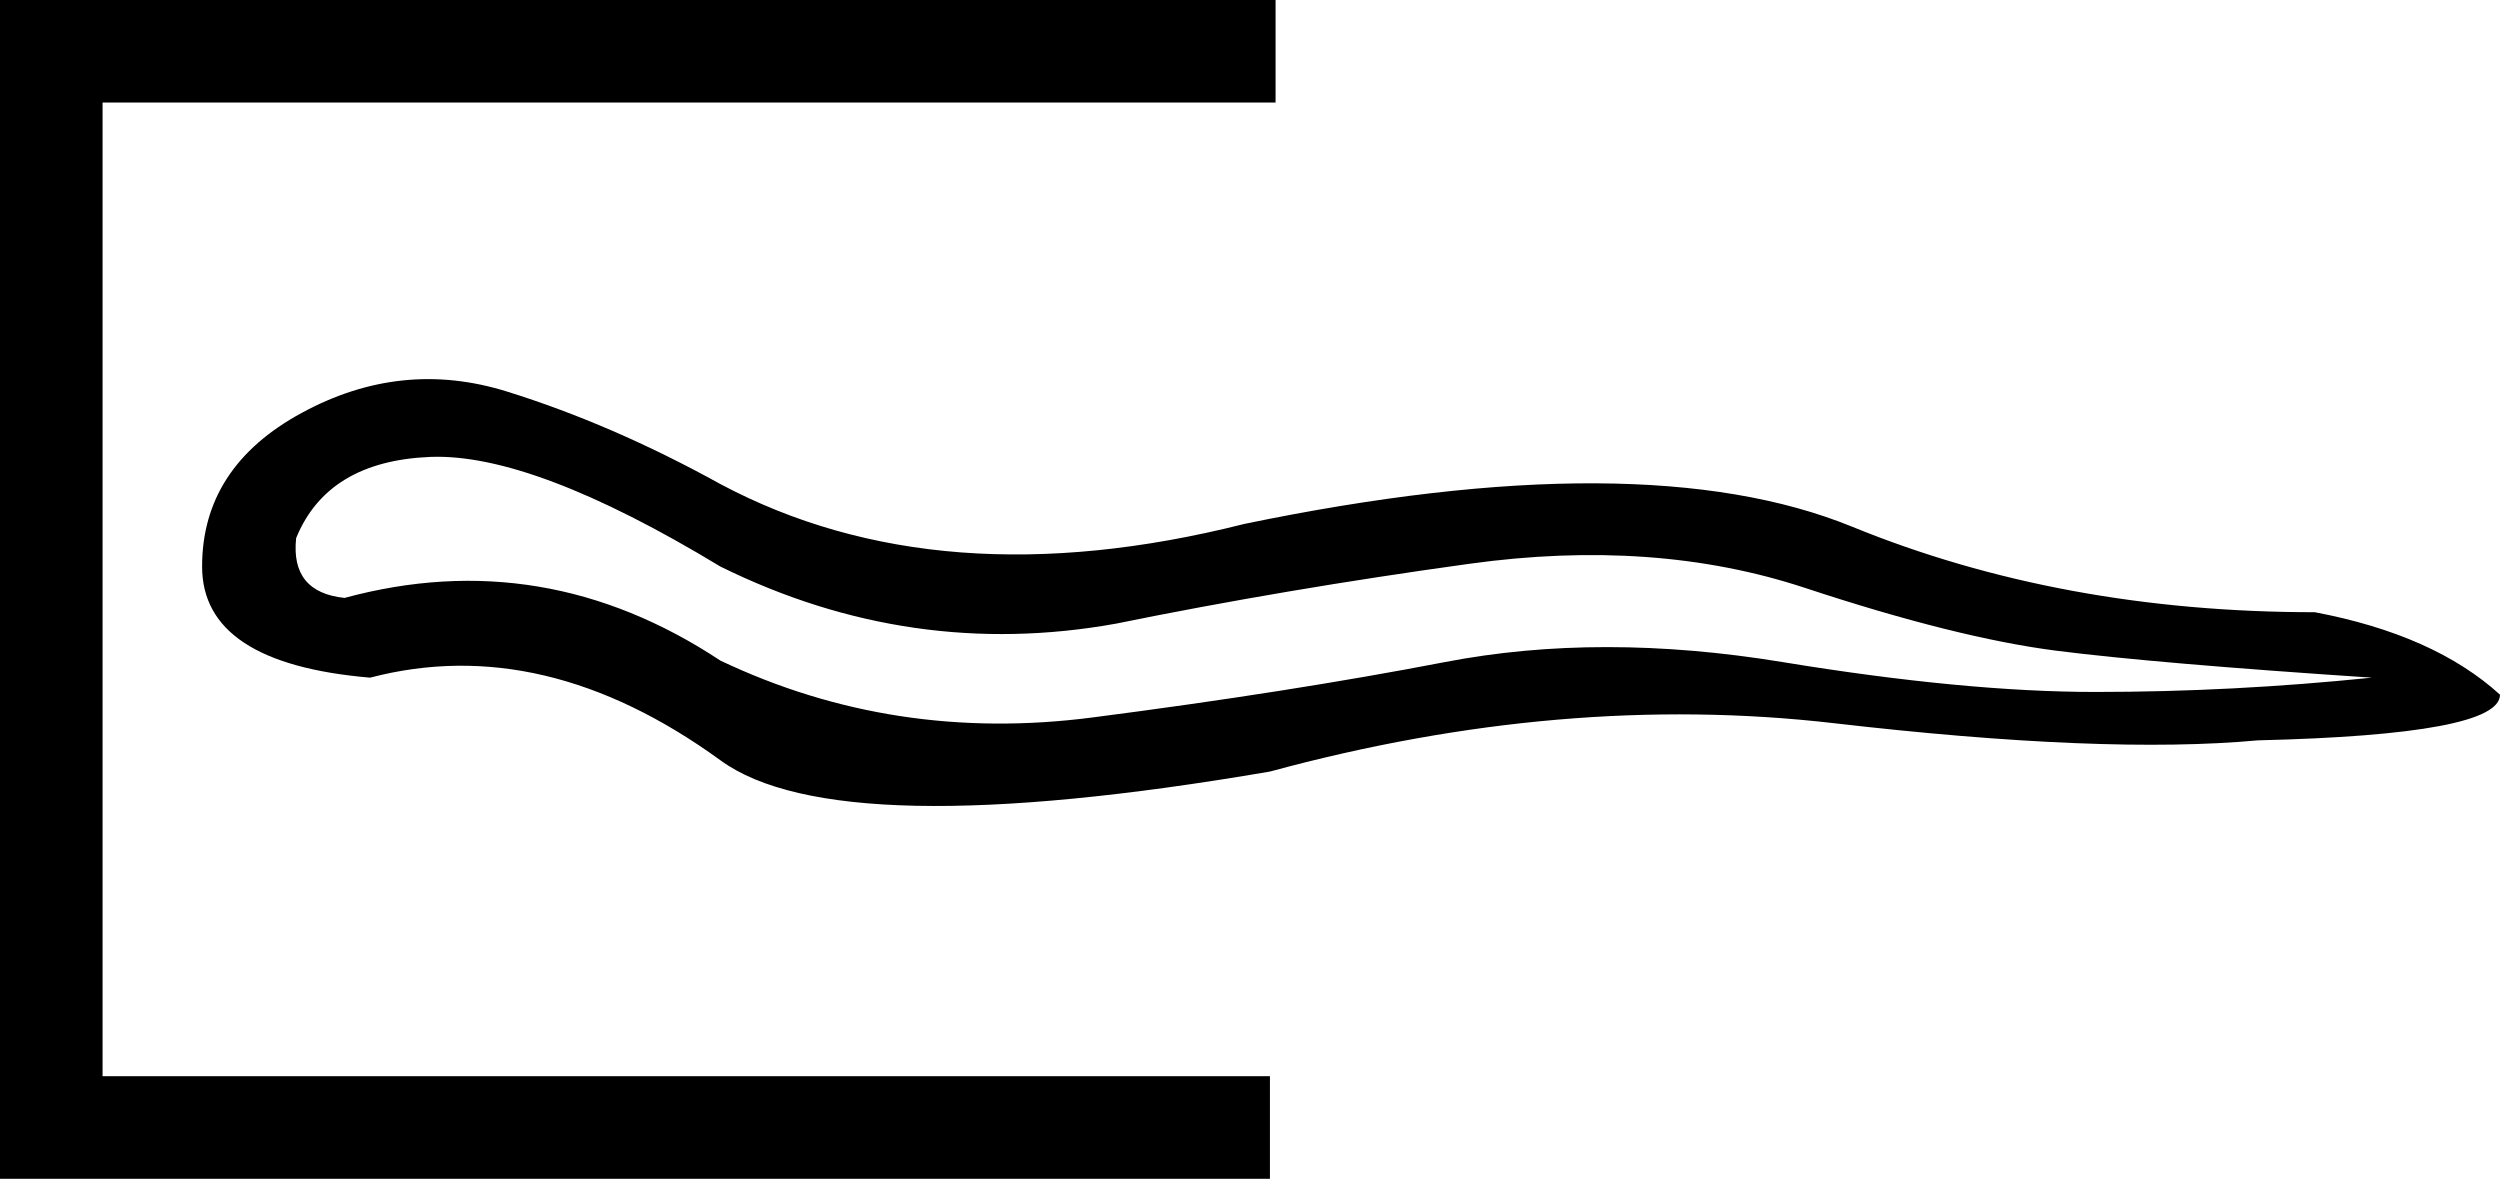 <?xml version='1.0' encoding ='UTF-8' standalone='yes'?>
<svg width='17.306' height='8.16' xmlns:inkscape='http://www.inkscape.org/namespaces/inkscape'>
<path style='fill:#000000; stroke:none' d=' M 17.306 4.809  Q 17.306 5.085 15.63 5.125  Q 14.566 5.223 12.693 5.006  Q 10.821 4.79 8.791 5.341  Q 5.795 5.854 4.987 5.263  Q 3.765 4.376 2.562 4.691  Q 1.399 4.592 1.399 3.922  Q 1.399 3.232 2.089 2.858  Q 2.779 2.483 3.508 2.71  Q 4.238 2.937 4.987 3.351  Q 6.504 4.159 8.613 3.627  Q 11.373 3.055 12.821 3.646  Q 14.27 4.238 16.024 4.238  Q 16.852 4.395 17.306 4.809  Z  M 2.05 3.725  Q 2.01 4.1 2.385 4.139  Q 3.765 3.765 4.987 4.573  Q 6.189 5.144 7.559 4.967  Q 8.929 4.79 10.003 4.583  Q 11.077 4.376 12.339 4.583  Q 13.6 4.79 14.507 4.79  Q 15.453 4.79 16.419 4.691  Q 14.921 4.592 14.231 4.504  Q 13.541 4.415 12.496 4.07  Q 11.452 3.725 10.17 3.903  Q 8.889 4.08 7.726 4.317  Q 6.307 4.573 4.987 3.922  Q 3.686 3.134 2.976 3.163  Q 2.267 3.193 2.05 3.725  Z  M 0 0  L 0 8.16  L 8.791 8.16  L 8.791 7.45  L 0.71 7.45  L 0.71 0.71  L 8.83 0.71  L 8.83 0  L 0 0  Z '/></svg>
